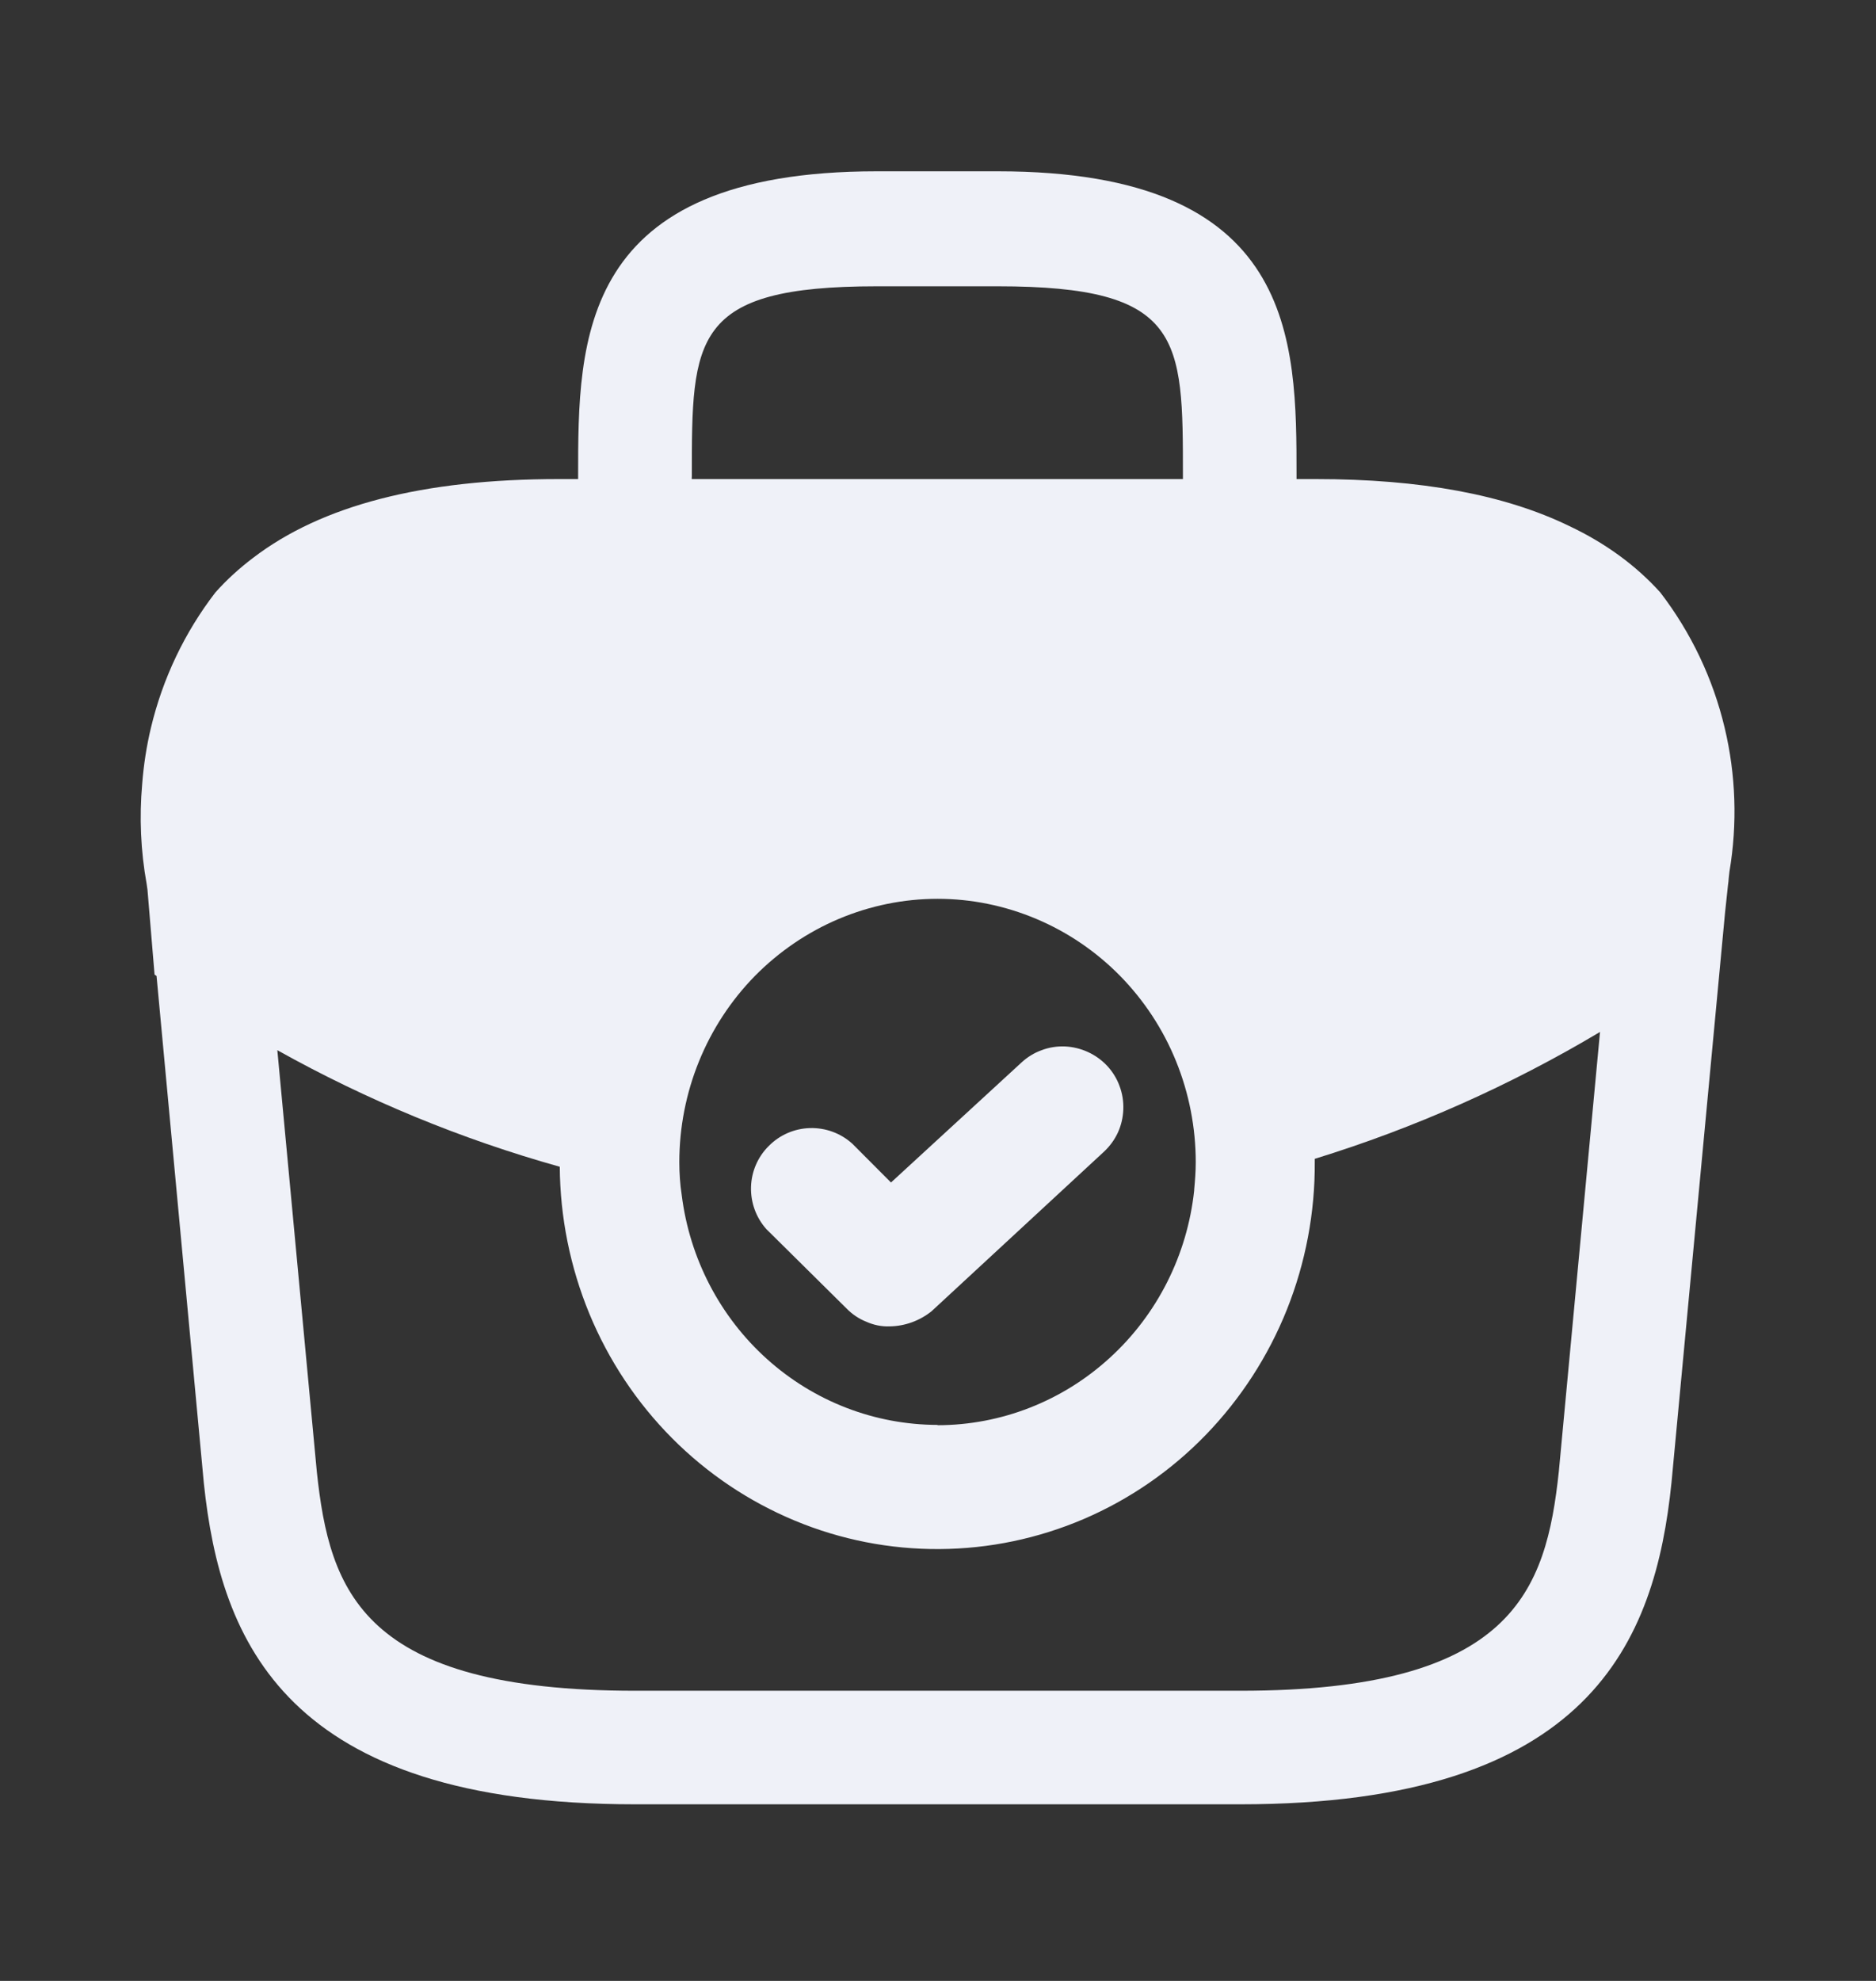 <svg width="18" height="19" viewBox="0 0 18 19" fill="none" xmlns="http://www.w3.org/2000/svg">
    <rect x="0" y="0" width="18" height="19" fill="#333333" stroke="none"/>
    <g clip-path="url(#clip0_935_55626)">
        <path d="M8.311 12.677C8.382 12.709 8.459 12.725 8.536 12.722C8.683 12.72 8.824 12.668 8.938 12.577L10.592 11.047C10.648 10.995 10.694 10.932 10.726 10.863C10.758 10.793 10.775 10.718 10.778 10.642C10.781 10.565 10.769 10.489 10.742 10.417C10.716 10.345 10.675 10.279 10.623 10.223C10.518 10.111 10.372 10.044 10.218 10.037C10.142 10.034 10.065 10.046 9.994 10.073C9.922 10.099 9.856 10.14 9.8 10.192L8.549 11.342L8.177 10.969C8.066 10.869 7.921 10.816 7.772 10.82C7.623 10.824 7.482 10.885 7.377 10.991C7.271 11.095 7.21 11.237 7.206 11.385C7.202 11.534 7.254 11.678 7.353 11.789L8.122 12.55C8.176 12.605 8.24 12.649 8.311 12.677Z" fill="#EFF1F8" />
        <path fill-rule="evenodd" clip-rule="evenodd" d="M16.548 6.981C16.656 7.433 16.671 7.902 16.594 8.359C16.591 8.381 16.589 8.402 16.587 8.421C16.585 8.444 16.584 8.466 16.58 8.489L16.552 8.75L16.038 14.218C15.882 15.744 15.258 17.306 11.903 17.306H6.093C2.74 17.306 2.116 15.744 1.956 14.228L1.502 9.361L1.483 9.348L1.415 8.534L1.407 8.478C1.35 8.162 1.336 7.84 1.364 7.522C1.378 7.339 1.406 7.156 1.449 6.977C1.562 6.506 1.772 6.065 2.067 5.682C2.175 5.561 2.296 5.451 2.428 5.351C3.086 4.848 4.054 4.595 5.364 4.595H5.547V4.564C5.547 3.259 5.547 1.643 8.414 1.643H9.573C12.44 1.643 12.44 3.259 12.44 4.564V4.595H12.622C13.634 4.595 14.438 4.745 15.056 5.045C15.405 5.21 15.696 5.423 15.93 5.682C16.225 6.066 16.436 6.509 16.548 6.981ZM5.371 11.191C4.428 10.927 3.519 10.552 2.661 10.073L3.04 14.118C3.163 15.265 3.475 16.217 6.096 16.217H11.901C14.514 16.217 14.834 15.265 14.957 14.112L15.352 9.898C14.49 10.412 13.572 10.82 12.615 11.115V11.146C12.618 11.63 12.527 12.111 12.348 12.56C12.169 13.008 11.904 13.417 11.57 13.762C11.236 14.107 10.838 14.381 10.4 14.569C9.961 14.757 9.491 14.855 9.015 14.858C8.54 14.861 8.068 14.769 7.628 14.586C7.187 14.403 6.786 14.134 6.448 13.794C6.109 13.453 5.84 13.048 5.655 12.601C5.471 12.155 5.374 11.675 5.371 11.191ZM6.638 4.564C6.638 3.243 6.638 2.746 8.414 2.746H9.573C11.35 2.746 11.35 3.241 11.35 4.564V4.595H6.637L6.638 4.564ZM8.996 13.667C8.393 13.666 7.812 13.442 7.36 13.036C6.908 12.63 6.617 12.071 6.541 11.462C6.525 11.358 6.518 11.253 6.518 11.147C6.518 10.477 6.779 9.835 7.243 9.361C7.474 9.127 7.747 8.941 8.047 8.814C8.348 8.687 8.67 8.621 8.996 8.621C9.321 8.621 9.643 8.687 9.944 8.814C10.245 8.941 10.518 9.127 10.748 9.361C10.978 9.596 11.161 9.874 11.285 10.181C11.409 10.487 11.473 10.816 11.473 11.147C11.473 11.24 11.466 11.324 11.458 11.411V11.418C11.392 12.036 11.104 12.608 10.649 13.023C10.195 13.439 9.606 13.669 8.996 13.67V13.667Z" fill="#EFF1F8" />
    </g>
    <defs>
        <clipPath id="clip0_935_55626">
            <rect width="18" height="18" fill="white" transform="translate(0 0.5)" />
        </clipPath>
    </defs>
</svg>
    